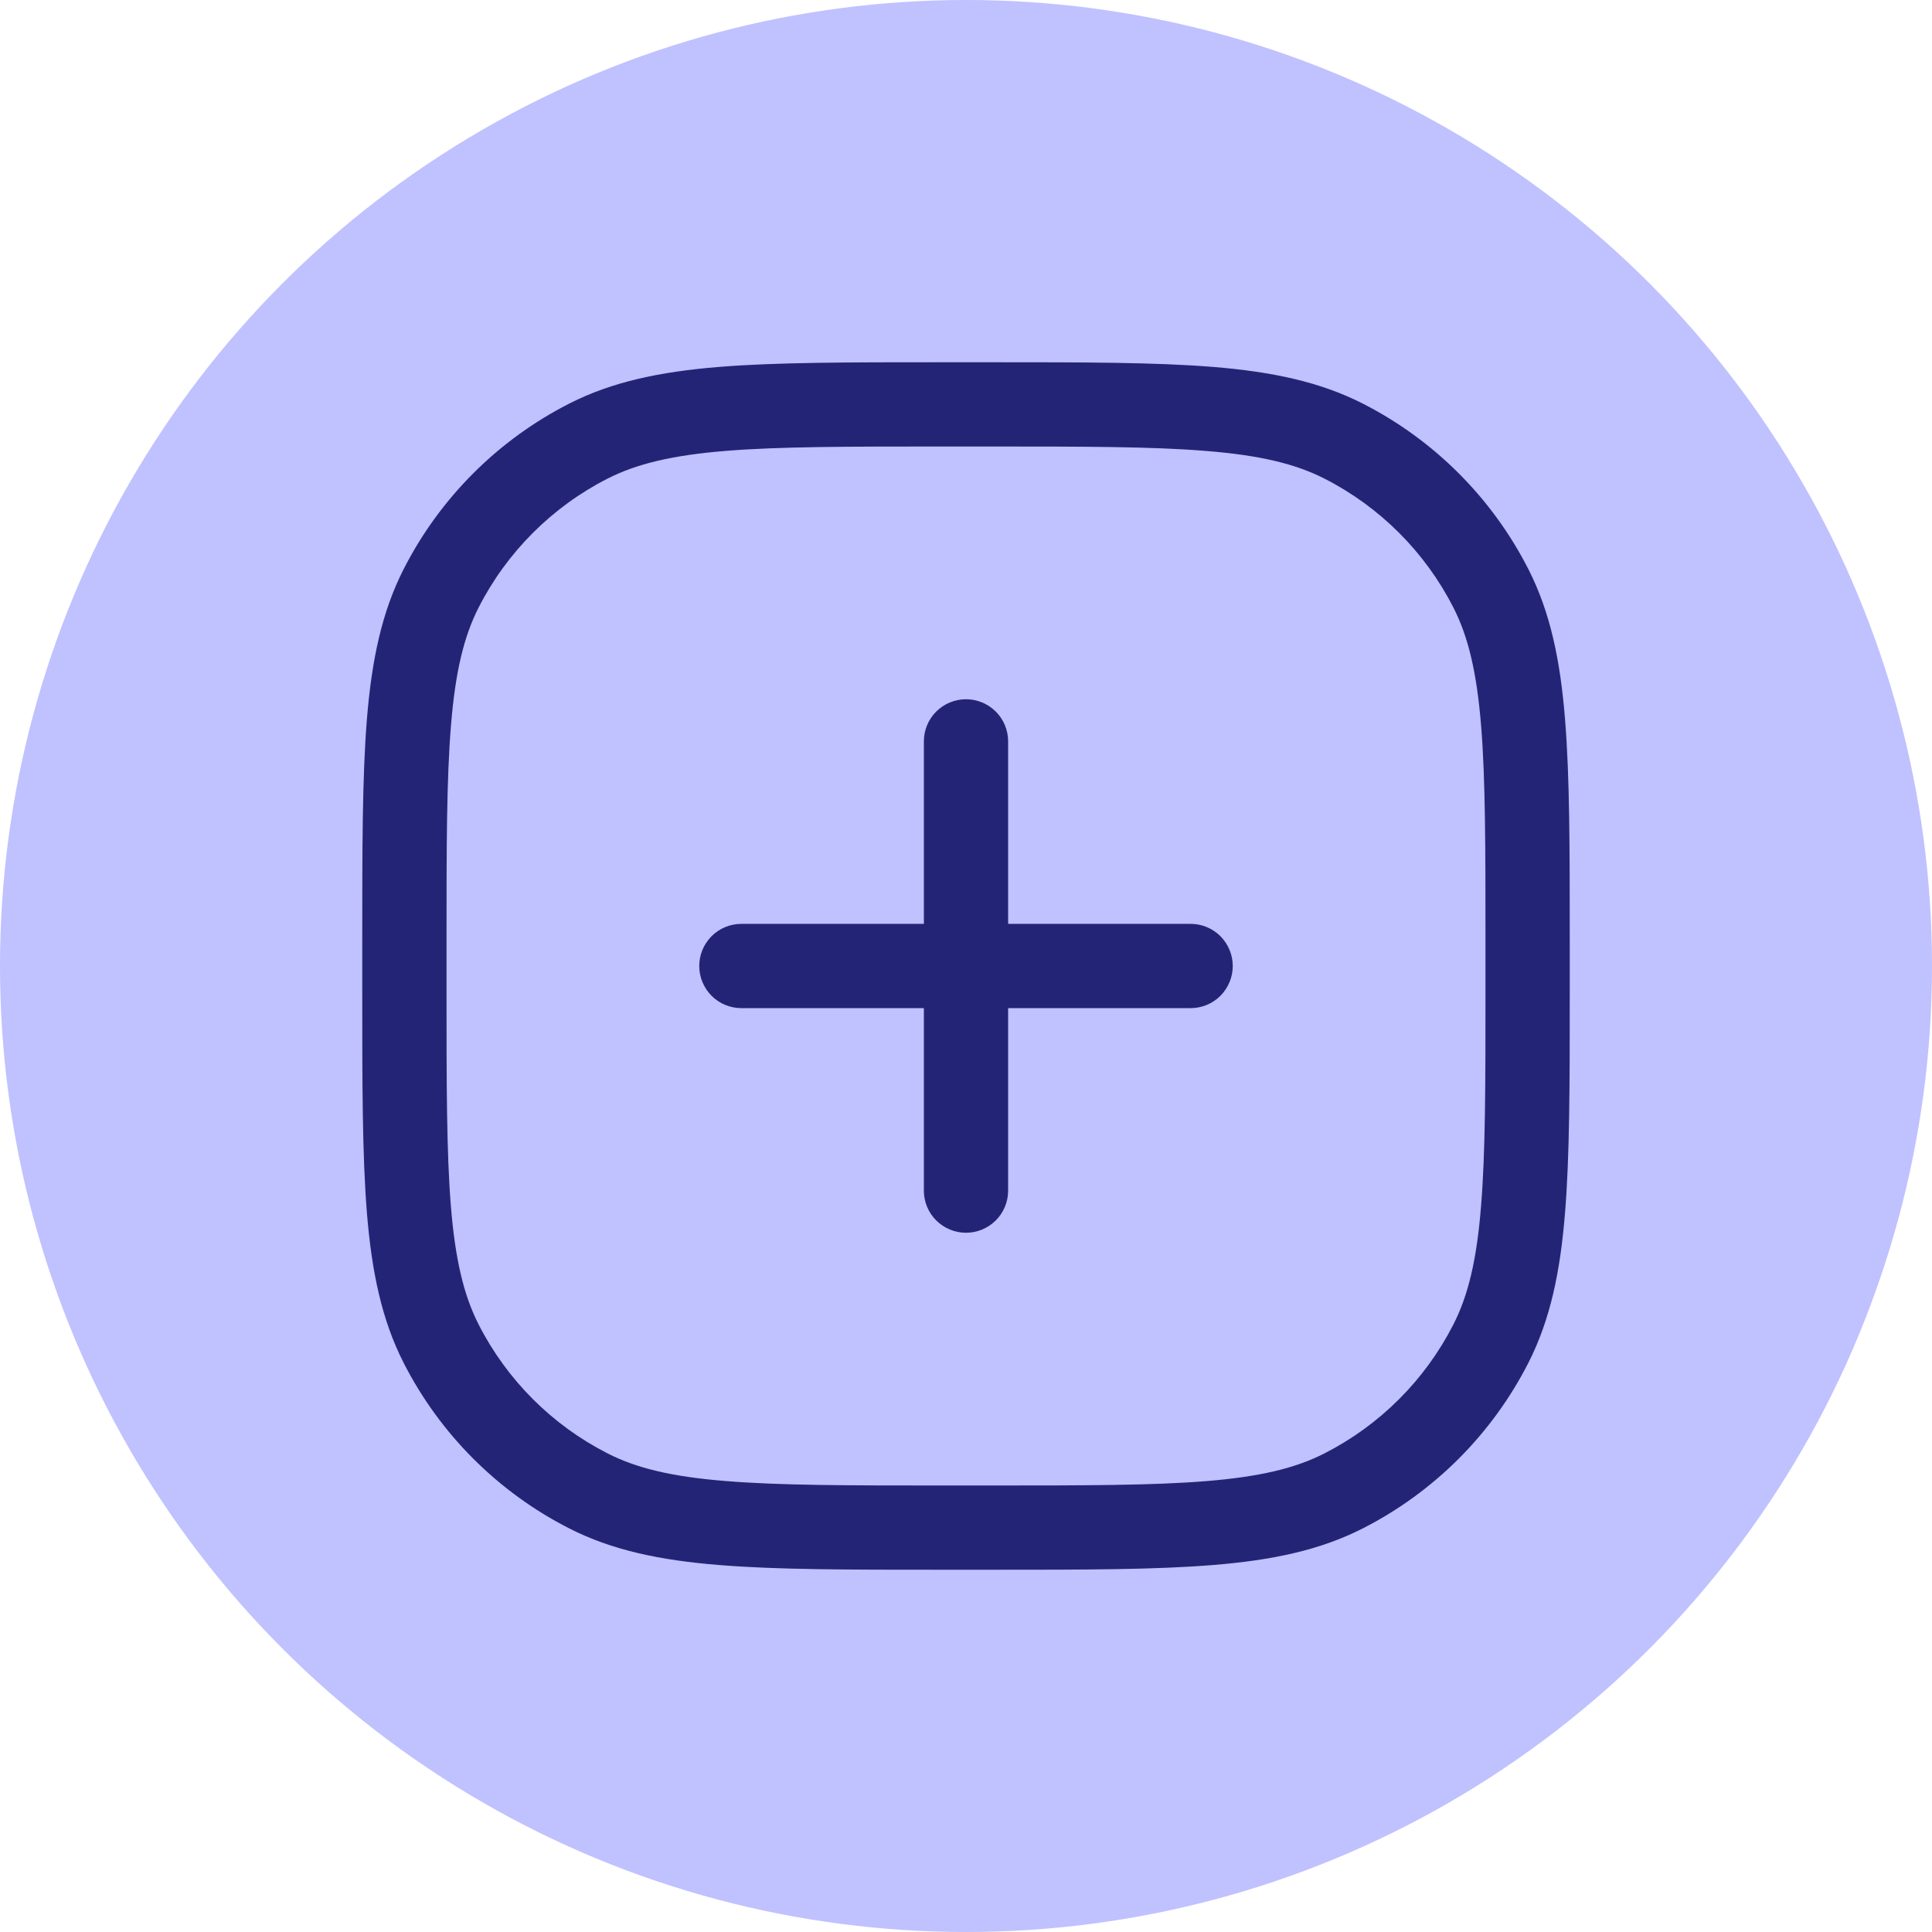 <svg width="26" height="26" viewBox="0 0 26 26" fill="none" xmlns="http://www.w3.org/2000/svg">
<circle cx="13" cy="13" r="13" fill="#C0C1FF"/>
<path fill-rule="evenodd" clip-rule="evenodd" d="M12.698 4.875H12.672C11.424 4.875 10.452 4.875 9.673 4.938C8.882 5.003 8.239 5.137 7.661 5.431C6.701 5.92 5.92 6.701 5.431 7.661C5.137 8.239 5.003 8.882 4.938 9.673C4.875 10.452 4.875 11.424 4.875 12.672V13.328C4.875 14.576 4.875 15.548 4.938 16.327C5.003 17.118 5.137 17.761 5.431 18.339C5.92 19.299 6.701 20.08 7.661 20.569C8.239 20.863 8.882 20.997 9.673 21.061C10.452 21.125 11.424 21.125 12.672 21.125H13.328C14.576 21.125 15.548 21.125 16.327 21.061C17.118 20.997 17.761 20.863 18.339 20.569C19.299 20.08 20.08 19.299 20.569 18.339C20.863 17.761 20.997 17.118 21.061 16.327C21.125 15.548 21.125 14.576 21.125 13.328V12.672C21.125 11.424 21.125 10.452 21.061 9.673C20.997 8.882 20.863 8.239 20.569 7.661C20.08 6.701 19.299 5.92 18.339 5.431C17.761 5.137 17.118 5.003 16.327 4.938C15.548 4.875 14.576 4.875 13.328 4.875H12.698V4.875ZM8.176 6.441C8.567 6.242 9.045 6.127 9.765 6.068C10.493 6.009 11.418 6.009 12.698 6.009H13.302C14.581 6.009 15.507 6.009 16.235 6.069C16.956 6.127 17.433 6.242 17.824 6.441C18.571 6.822 19.178 7.429 19.559 8.176C19.759 8.567 19.873 9.045 19.932 9.765C19.991 10.493 19.991 11.418 19.991 12.698V13.302C19.991 14.581 19.991 15.507 19.931 16.235C19.873 16.956 19.759 17.433 19.559 17.824C19.178 18.571 18.571 19.178 17.824 19.559C17.433 19.759 16.955 19.873 16.235 19.932C15.507 19.991 14.581 19.991 13.302 19.991H12.698C11.418 19.991 10.493 19.991 9.765 19.931C9.044 19.873 8.567 19.759 8.176 19.559C7.429 19.178 6.822 18.571 6.441 17.824C6.242 17.433 6.127 16.955 6.068 16.235C6.009 15.507 6.009 14.581 6.009 13.302V12.698C6.009 11.418 6.009 10.493 6.069 9.765C6.127 9.044 6.242 8.567 6.441 8.176C6.822 7.429 7.429 6.822 8.176 6.441V6.441ZM13.567 9.977C13.567 9.826 13.507 9.682 13.401 9.576C13.294 9.47 13.15 9.41 13 9.41C12.85 9.41 12.706 9.47 12.599 9.576C12.493 9.682 12.433 9.826 12.433 9.977V12.433H9.977C9.826 12.433 9.682 12.493 9.576 12.599C9.47 12.706 9.41 12.85 9.41 13C9.41 13.15 9.47 13.294 9.576 13.401C9.682 13.507 9.826 13.567 9.977 13.567H12.433V16.023C12.433 16.174 12.493 16.318 12.599 16.424C12.706 16.53 12.85 16.59 13 16.59C13.15 16.59 13.294 16.53 13.401 16.424C13.507 16.318 13.567 16.174 13.567 16.023V13.567H16.023C16.174 13.567 16.318 13.507 16.424 13.401C16.53 13.294 16.59 13.15 16.59 13C16.59 12.85 16.53 12.706 16.424 12.599C16.318 12.493 16.174 12.433 16.023 12.433H13.567V9.977Z" fill="#242477"/>
</svg>
